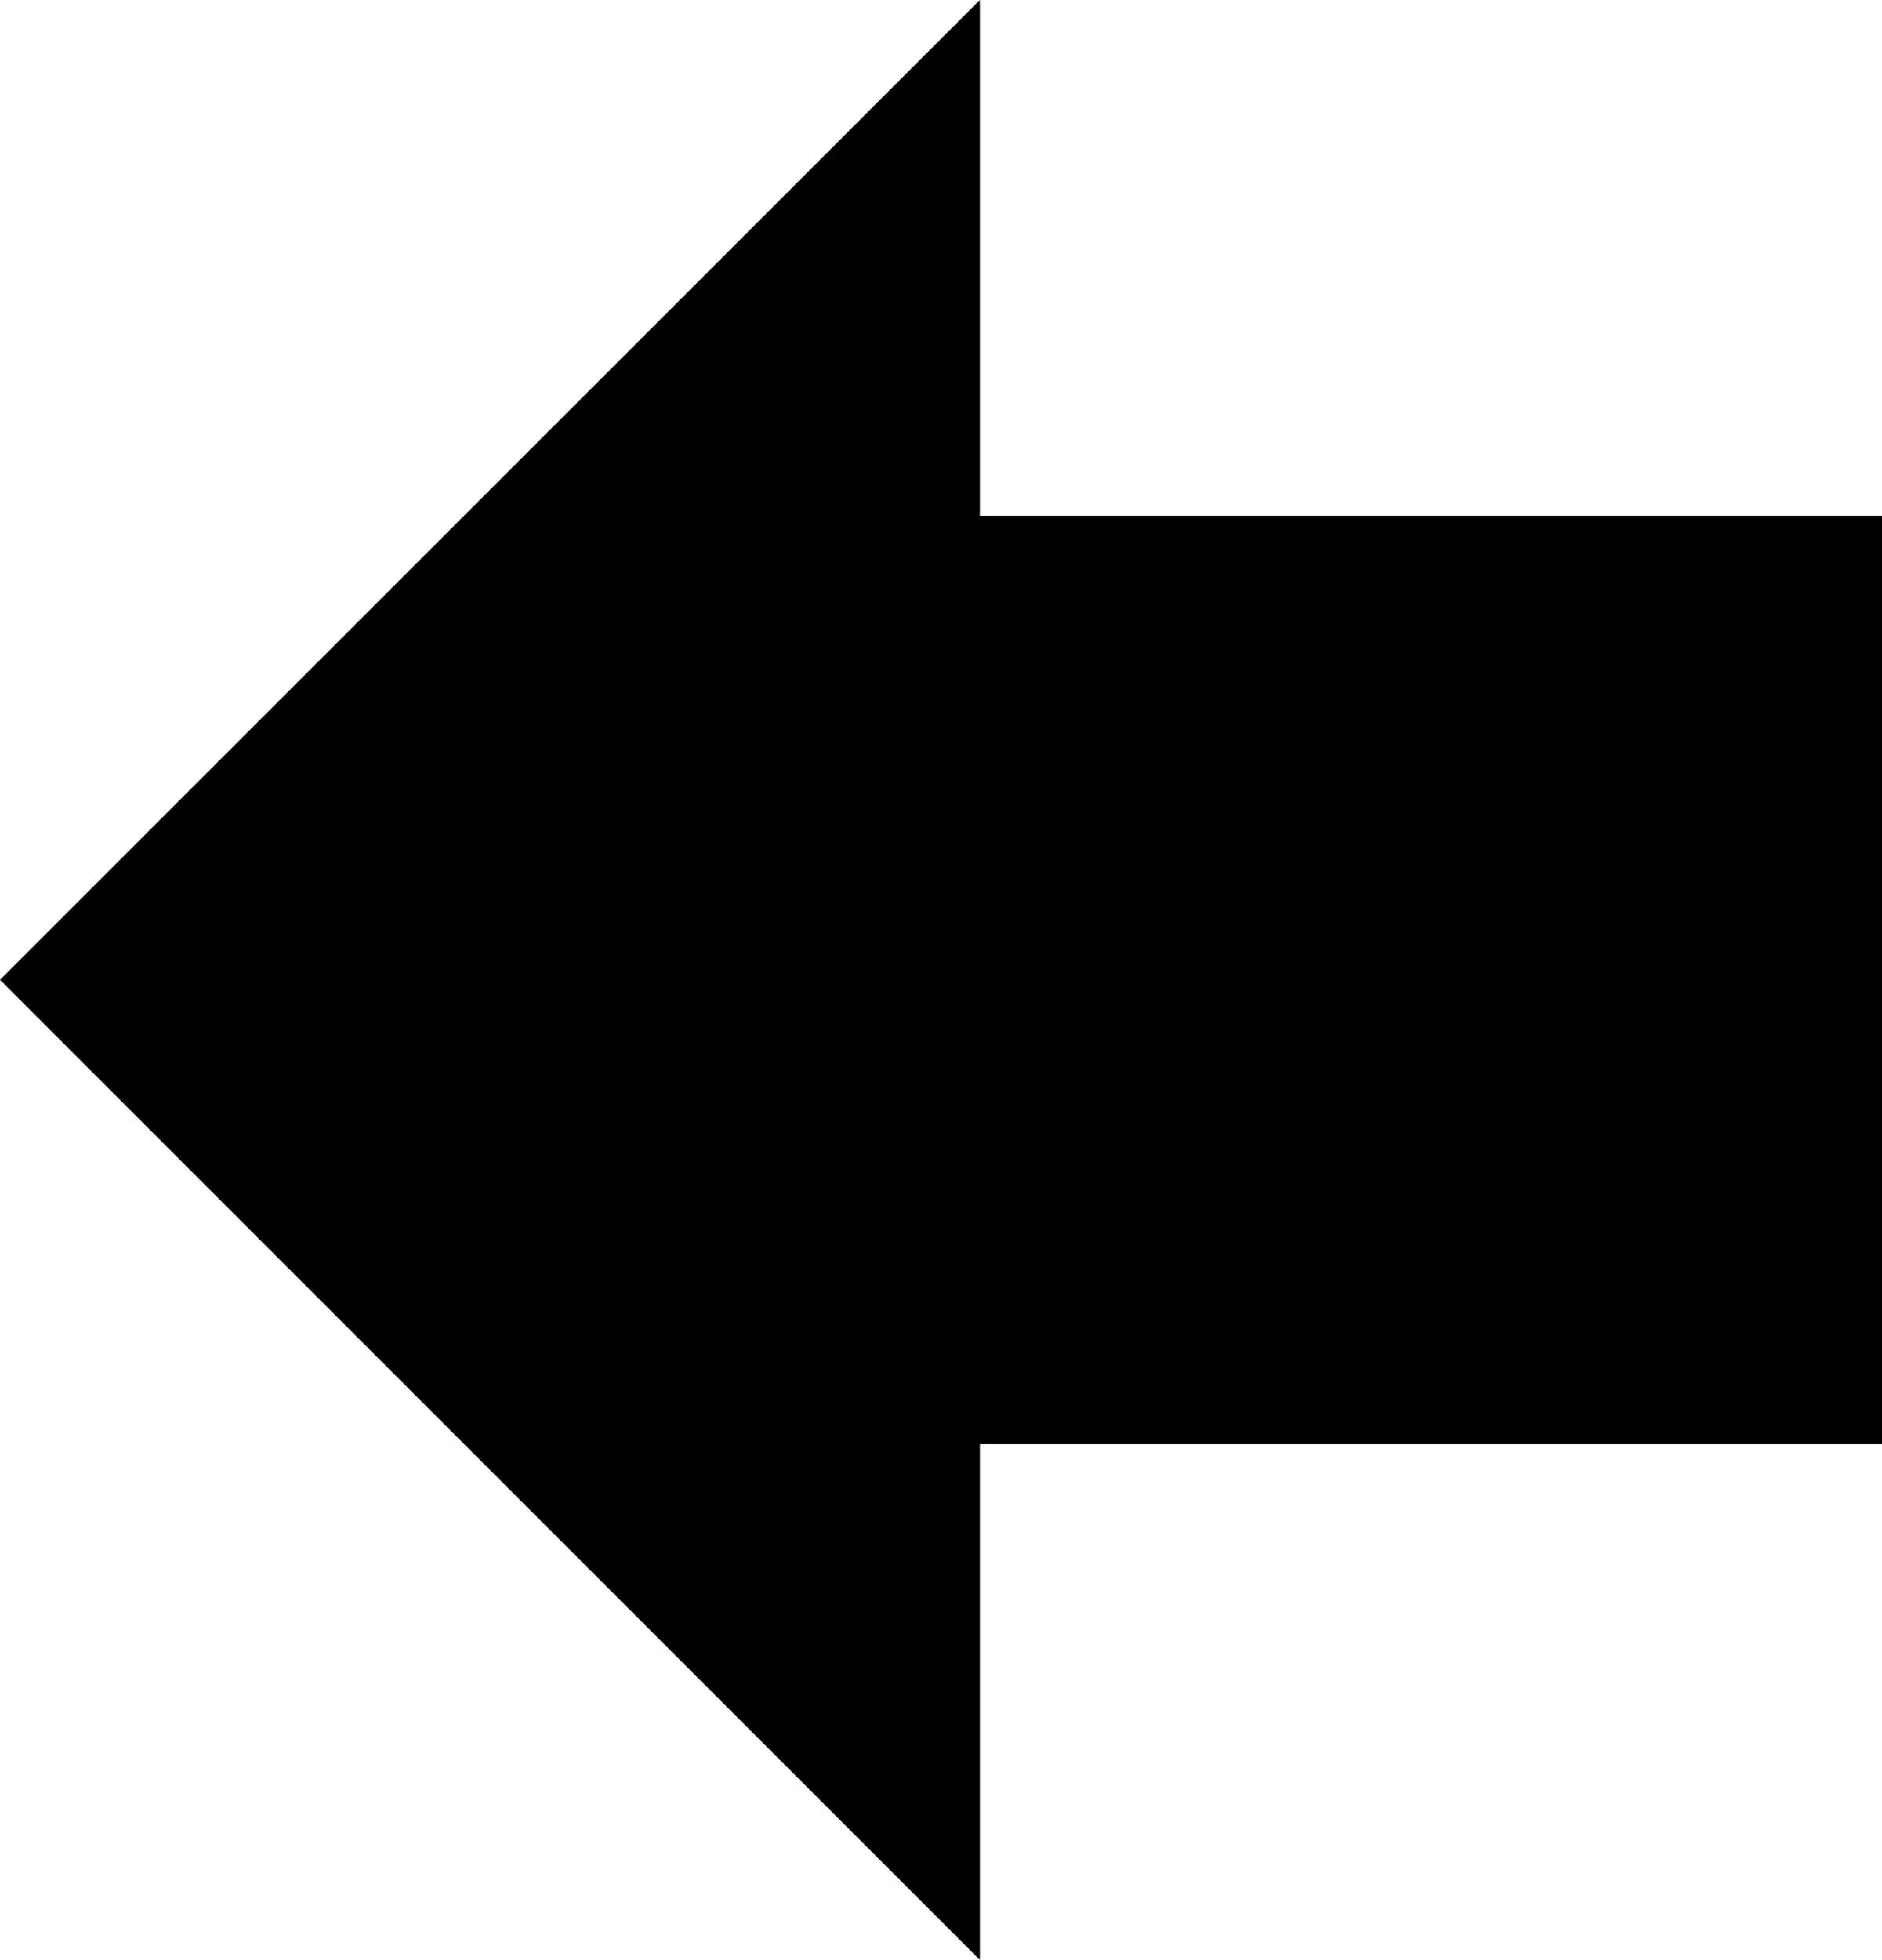 <?xml version="1.0" encoding="UTF-8" standalone="no"?>
<svg xmlns:rdf="http://www.w3.org/1999/02/22-rdf-syntax-ns#" xmlns="http://www.w3.org/2000/svg" xml:space="preserve" overflow="visible" height="26.724" viewBox="0 0 25.668 26.724" width="25.668" version="1.1" enable-background="new 0 0 25.668 26.724" xmlns:cc="http://creativecommons.org/ns#" xmlns:dc="http://purl.org/dc/elements/1.1/">
<path id="bgColor00" d="m13.364 7.034h12.304v12.657h-12.304v7.033l-13.364-13.364 13.364-13.36v7.034z" fill-rule="evenodd" clip-rule="evenodd"/>
</svg>

